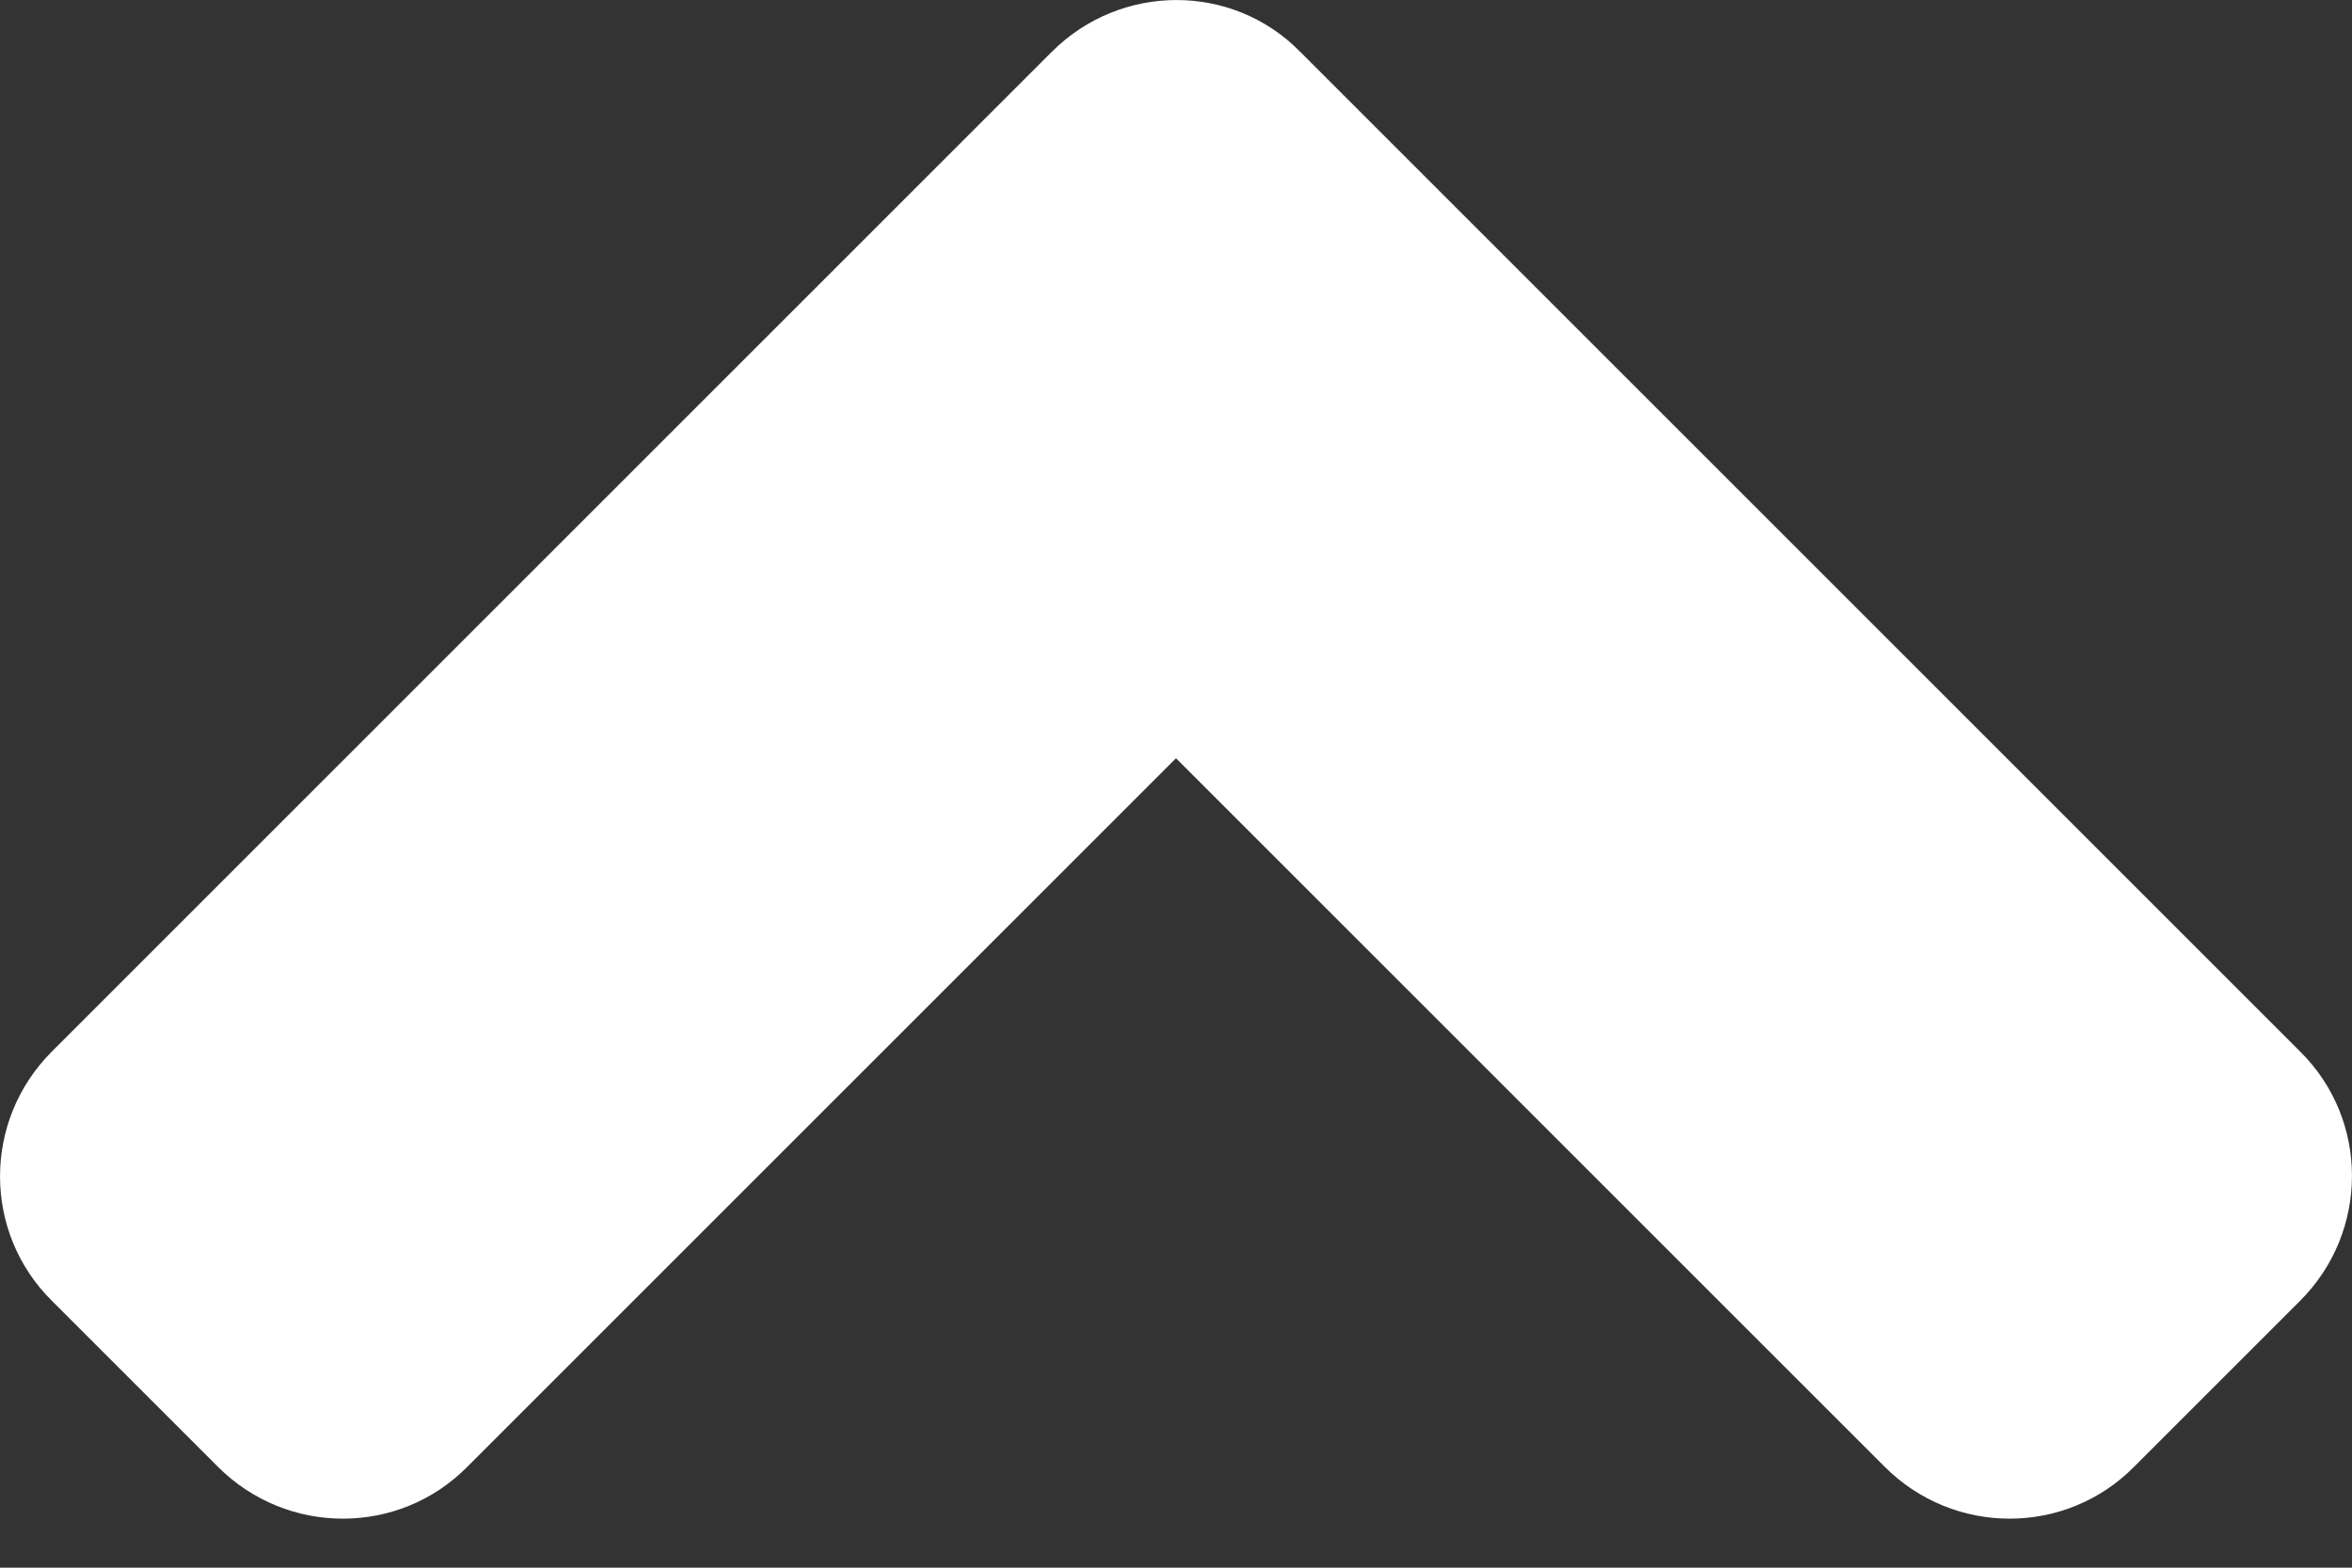 <svg width="18" height="12" viewBox="0 0 18 12" fill="none" xmlns="http://www.w3.org/2000/svg">
<rect x="0" y="0" width="18" height="12" fill="#333333" stroke="none"/>
<path d="M8.049 0.397L0.397 8.049C-0.132 8.578 -0.132 9.433 0.397 9.957L1.668 11.228C2.197 11.757 3.053 11.757 3.576 11.228L9 5.804L14.424 11.228C14.953 11.757 15.808 11.757 16.332 11.228L17.603 9.957C18.132 9.428 18.132 8.572 17.603 8.049L9.951 0.397C9.433 -0.132 8.578 -0.132 8.049 0.397Z" fill="white"/>
</svg>
